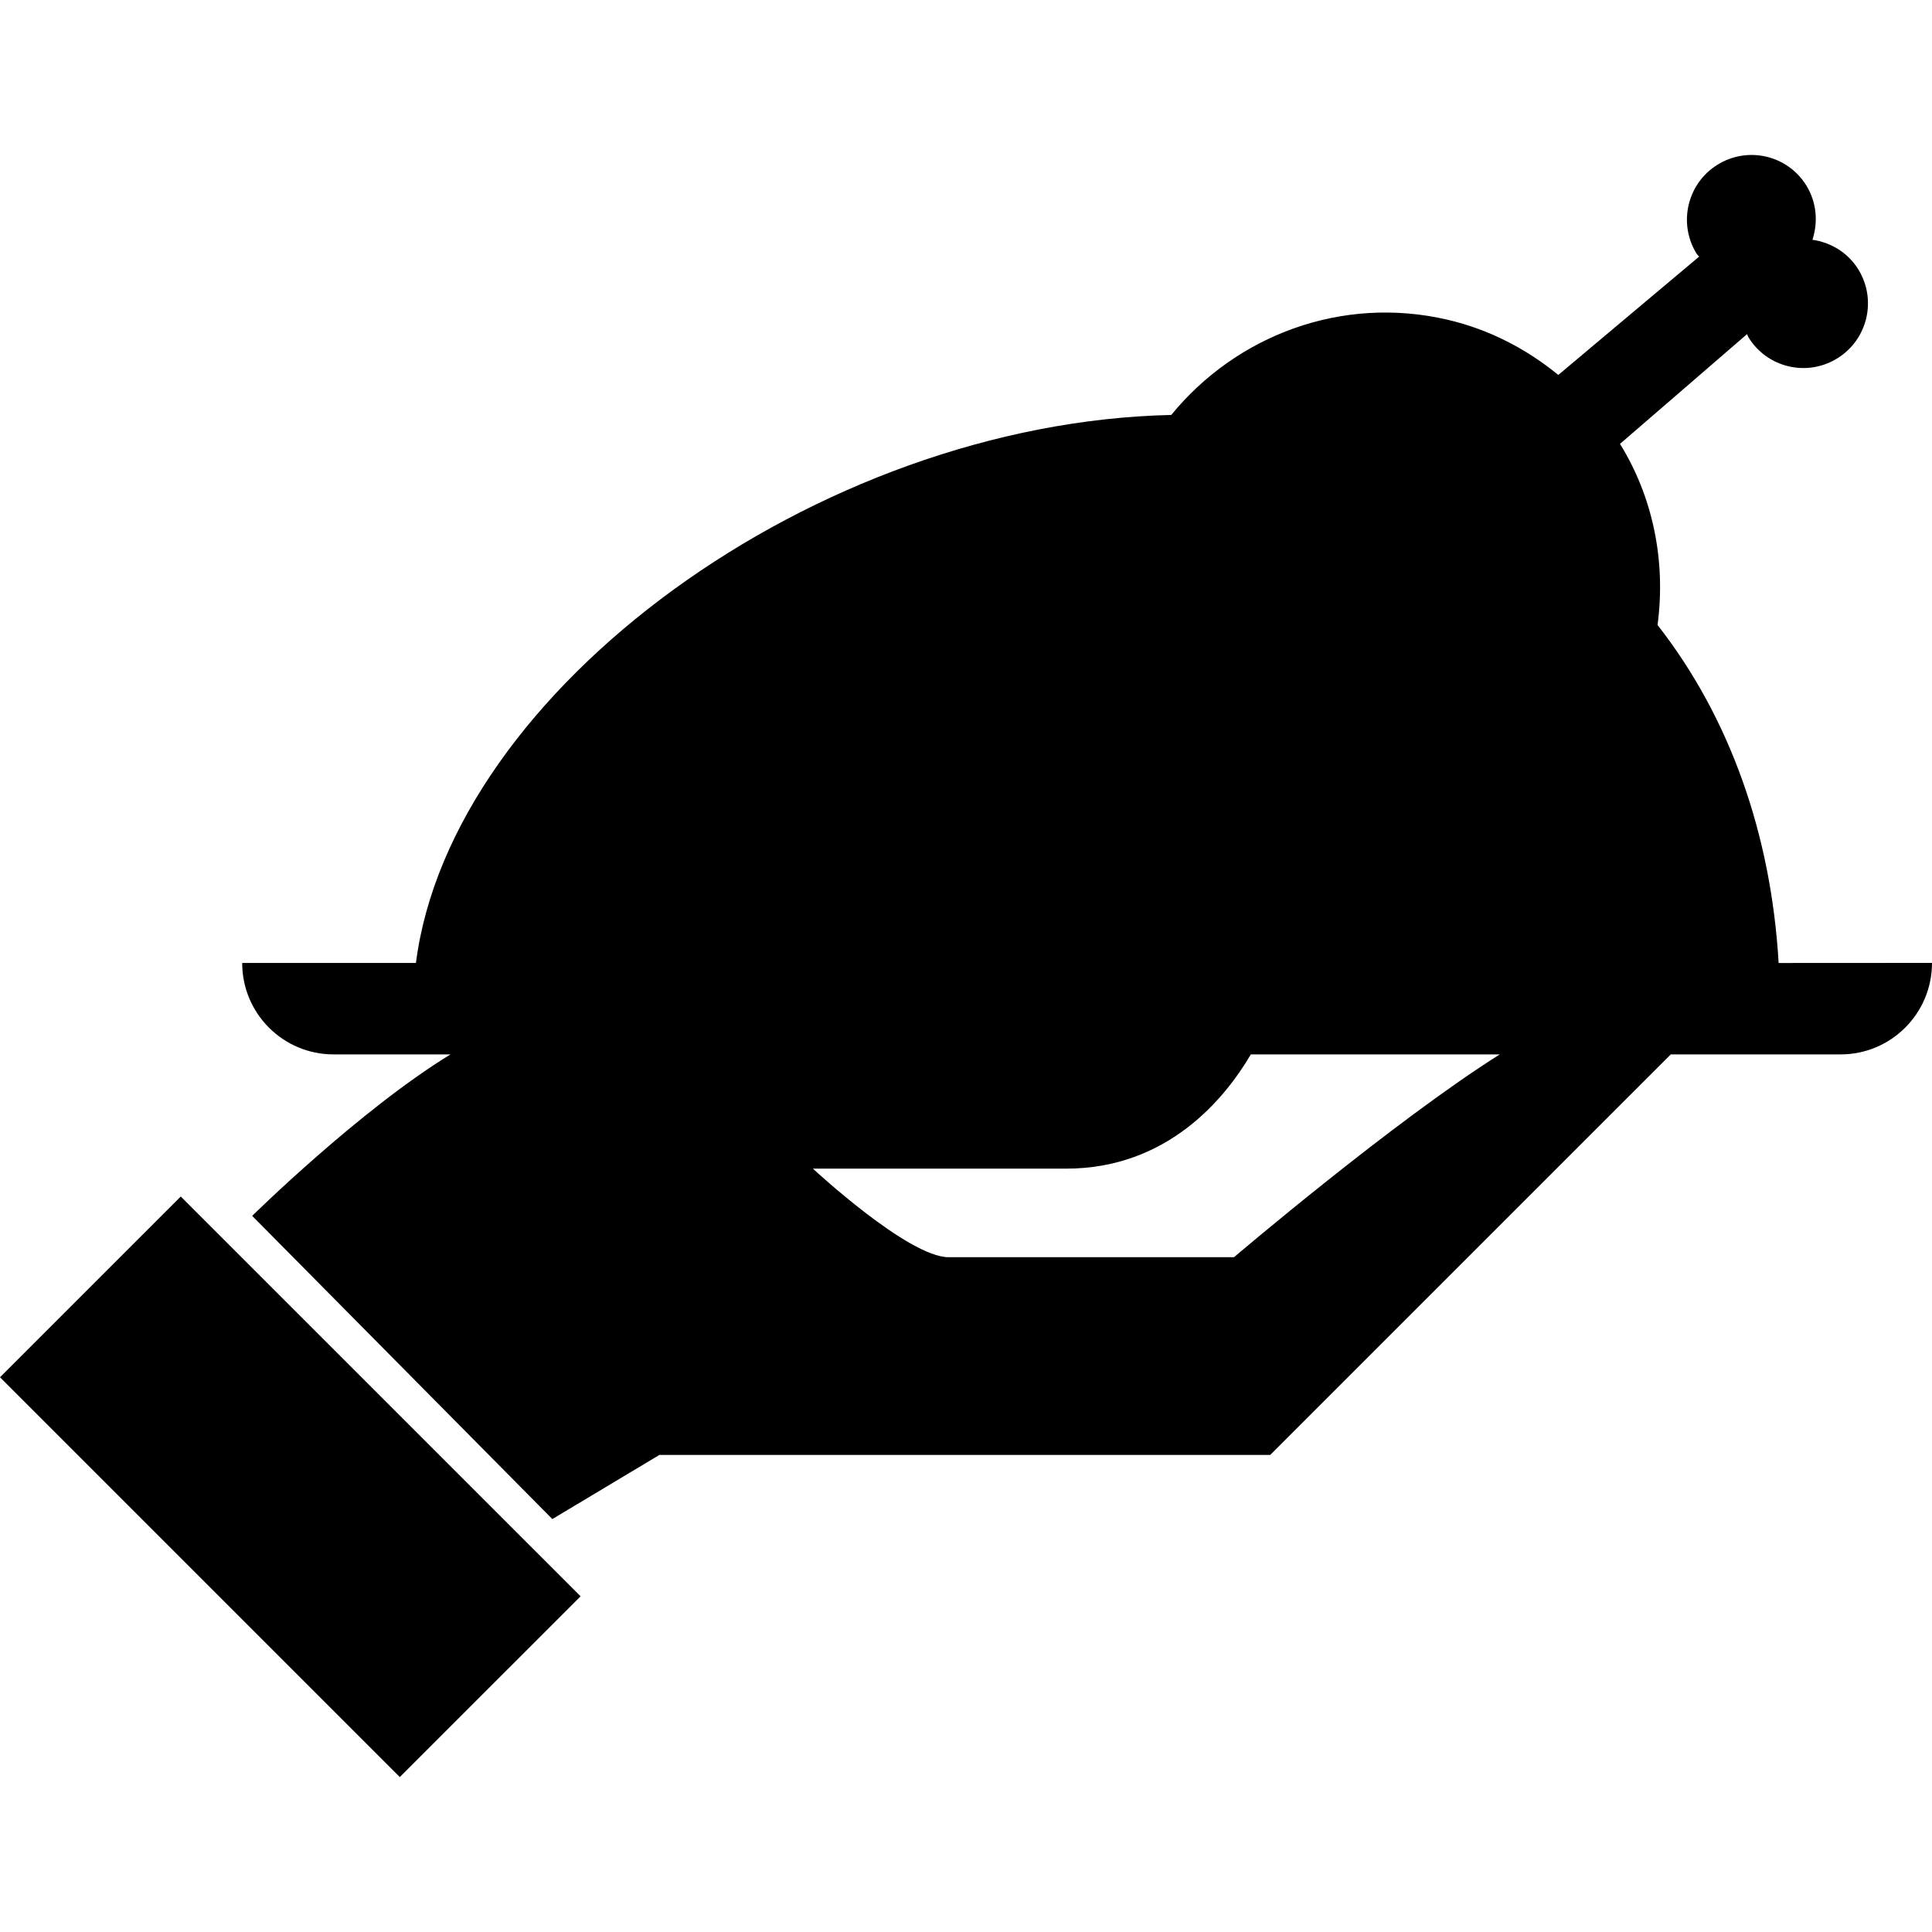 <?xml version="1.0" encoding="iso-8859-1"?>
<!-- Generator: Adobe Illustrator 16.0.0, SVG Export Plug-In . SVG Version: 6.00 Build 0)  -->
<!DOCTYPE svg PUBLIC "-//W3C//DTD SVG 1.1//EN" "http://www.w3.org/Graphics/SVG/1.1/DTD/svg11.dtd">
<svg version="1.1" id="Capa_1" xmlns="http://www.w3.org/2000/svg" xmlns:xlink="http://www.w3.org/1999/xlink" x="0px" y="0px"
	 width="45px" height="45px" viewBox="0 0 45 45" style="enable-background:new 0 0 45 45;" xml:space="preserve">
<g>
	<path d="M4.21,27.869l9.313,9.312l-4.211,4.21L0,32.079L4.21,27.869z M45,22.428c0,1.177-0.953,2.131-2.129,2.131h-3.955
		l-9.33,9.329H15.359l-2.494,1.494L5.874,28.32c0,0,2.502-2.467,4.619-3.761H7.77c-1.178,0-2.129-0.954-2.129-2.13h4.047
		C10.5,16.076,19.016,9.847,27.281,9.665c1.507-1.845,3.964-2.795,6.439-2.217c0.98,0.229,1.846,0.688,2.576,1.285l3.28-2.756
		c-0.019-0.022-0.04-0.043-0.058-0.067c-0.438-0.706-0.22-1.636,0.485-2.073c0.705-0.439,1.632-0.224,2.069,0.482
		c0.244,0.396,0.277,0.856,0.143,1.266c0.426,0.061,0.825,0.296,1.068,0.689c0.438,0.706,0.219,1.634-0.486,2.071
		c-0.705,0.439-1.631,0.223-2.068-0.482c-0.017-0.025-0.021-0.054-0.037-0.08l-2.959,2.556c0.759,1.227,1.074,2.708,0.875,4.219
		c1.688,2.159,2.646,4.883,2.82,7.872L45,22.428L45,22.428z M34.932,24.559h-5.798c-0.595,1.014-1.928,2.661-4.304,2.661
		c-1.684,0-5.896,0-5.896,0s2.219,2.063,3.162,2.063c2.015,0,6.646,0,6.646,0S32.445,26.128,34.932,24.559z"/>
</g>
<g>
</g>
<g>
</g>
<g>
</g>
<g>
</g>
<g>
</g>
<g>
</g>
<g>
</g>
<g>
</g>
<g>
</g>
<g>
</g>
<g>
</g>
<g>
</g>
<g>
</g>
<g>
</g>
<g>
</g>
</svg>
